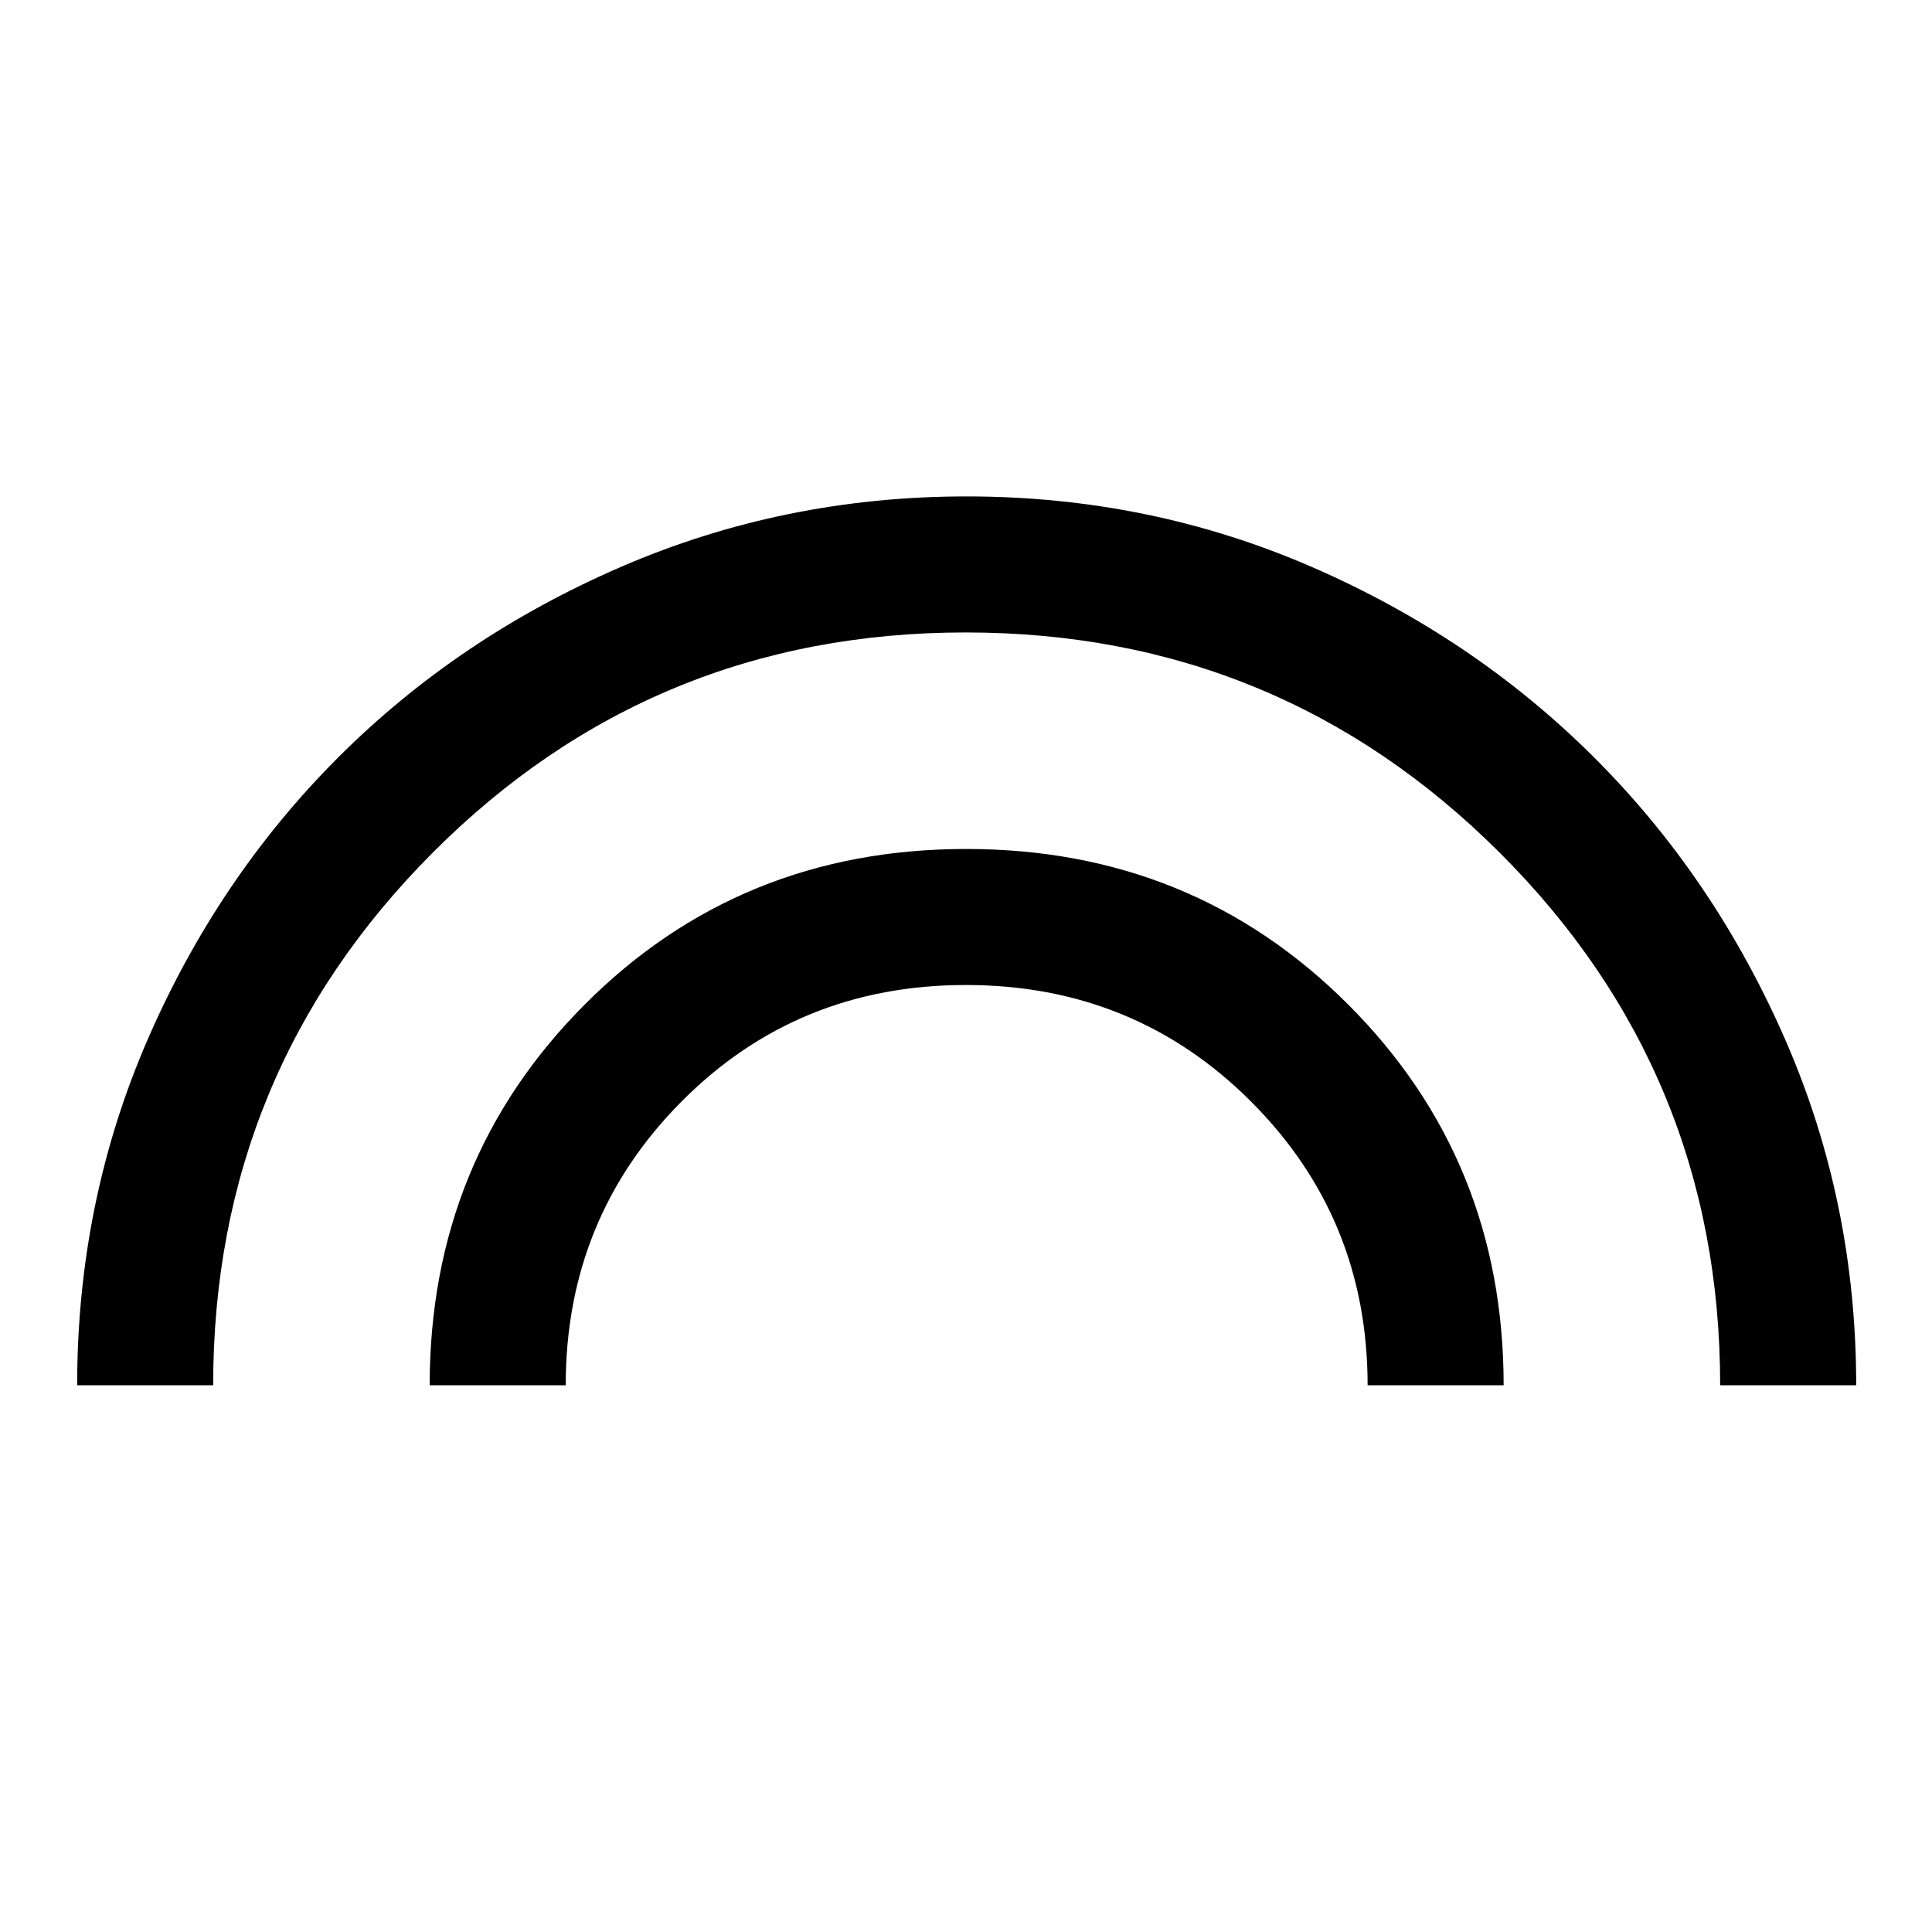 <svg xmlns="http://www.w3.org/2000/svg" height="40" viewBox="0 -960 960 960" width="40"><path d="M38.34-271.67q0-91.1 34.96-171.64 34.96-80.54 94.74-140.32 59.78-59.78 140.64-94.74 80.85-34.96 171.64-34.96 90.78 0 171.32 34.96 80.54 34.96 140.38 94.65 59.85 59.68 95.08 140.37t35.23 171.68h-67.59q0-155.35-109.62-264.71Q635.5-645.74 479.85-645.74q-155.64 0-264.79 109.38-109.14 109.39-109.14 264.69H38.34Zm175.17 0q0-111.95 77.07-189.21 77.06-77.27 189.55-77.27 112.48 0 189.75 77.27 77.27 77.26 77.27 189.21h-67.59q0-83.05-57.92-140.97t-141.7-57.92q-83.78 0-141.31 57.92T281.1-271.67h-67.59Z"/></svg>